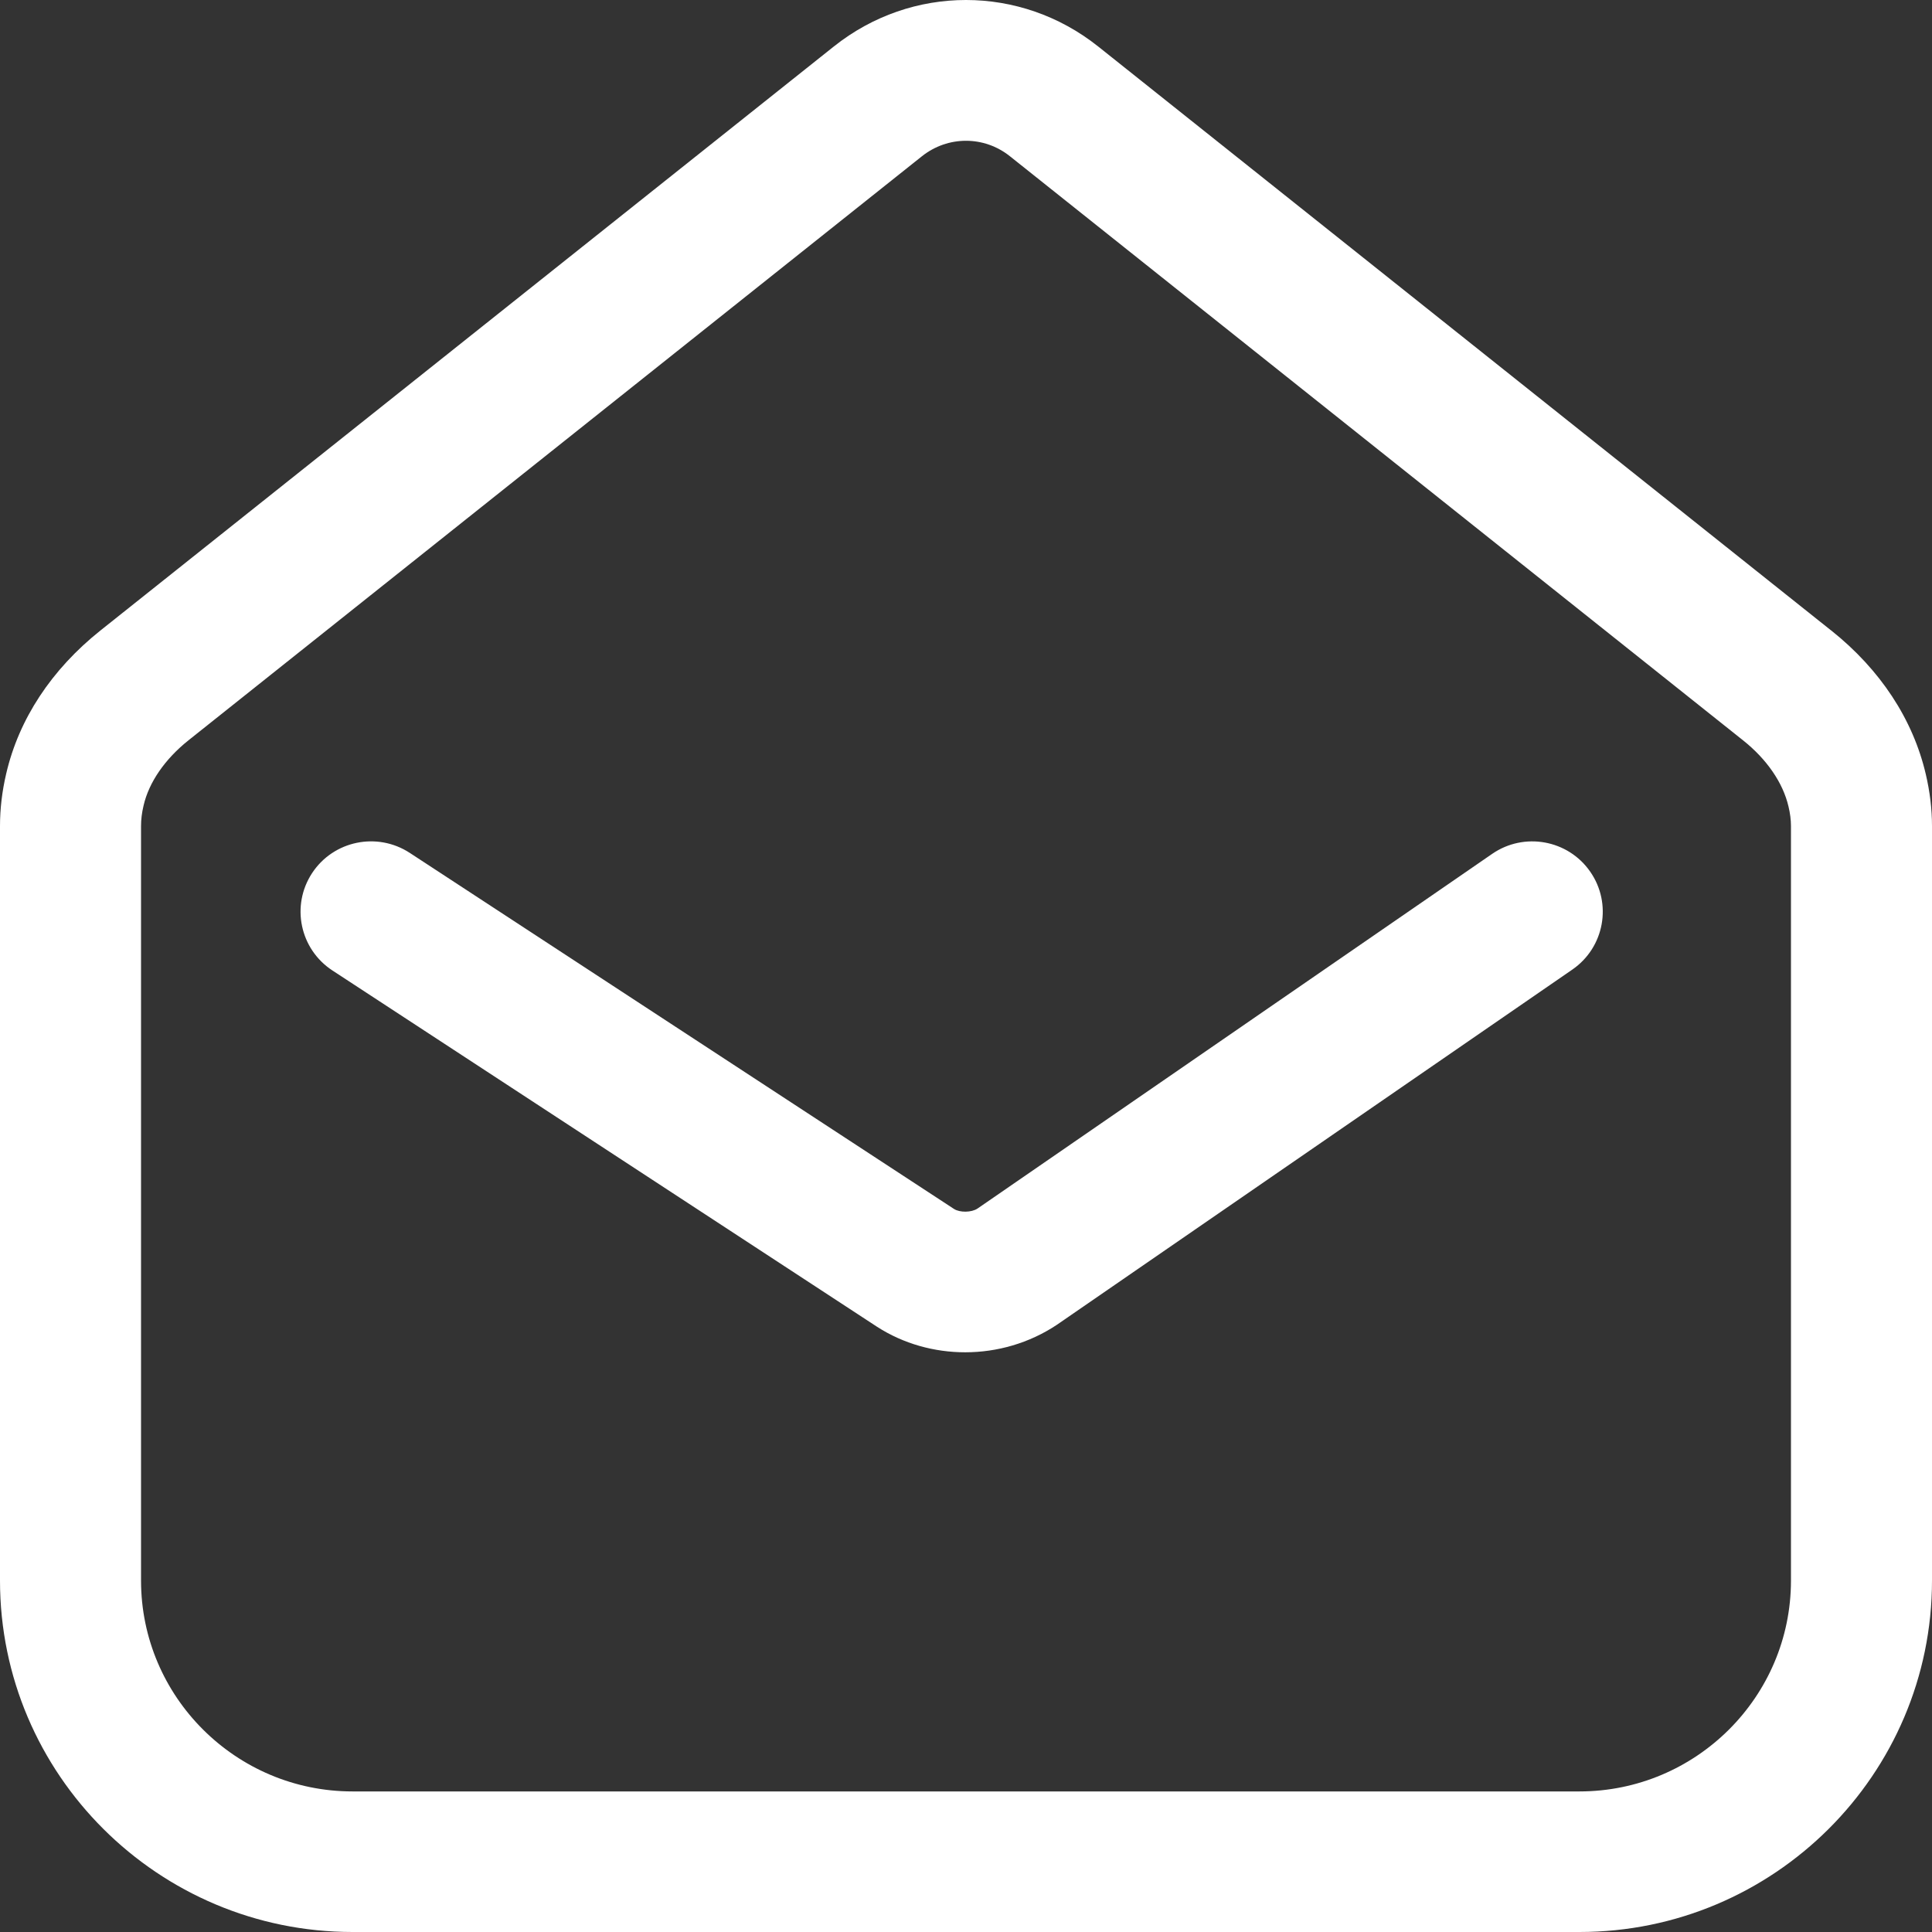 <svg width="120" height="120" viewBox="0 0 120 120" fill="none" xmlns="http://www.w3.org/2000/svg">
<rect x="0" y="0" width="120" height="120" fill="#333333" stroke="none"/>
<path d="M59.95 83.993C58.03 83.993 56.121 83.466 54.481 82.412L20.644 60.276C18.623 58.951 18.059 56.247 19.385 54.229C20.714 52.211 23.426 51.654 25.451 52.974L59.258 75.092C59.615 75.32 60.334 75.316 60.711 75.068L92.68 53.036C94.665 51.665 97.397 52.157 98.773 54.144C100.149 56.127 99.651 58.846 97.666 60.218L65.635 82.292C63.925 83.427 61.935 83.993 59.95 83.993Z" fill="white"/>
<path d="M98.101 120H21.899C9.824 120 0 110.208 0 98.173V51.305C0 50.24 0.128 49.147 0.385 48.055C1.17 44.666 3.195 41.587 6.237 39.162L51.796 2.883C56.627 -0.963 63.373 -0.959 68.204 2.883L113.739 39.162C113.739 39.162 113.739 39.162 113.743 39.162C116.79 41.59 118.819 44.678 119.615 48.09C119.868 49.167 120 50.251 120 51.301V98.169C120 110.208 110.176 120 98.101 120ZM60 8.744C59.032 8.744 58.069 9.065 57.264 9.704L11.705 45.983C10.244 47.149 9.253 48.586 8.919 50.027C8.81 50.48 8.76 50.906 8.76 51.305V98.173C8.76 105.393 14.655 111.269 21.899 111.269H98.101C105.345 111.269 111.24 105.393 111.24 98.173V51.305C111.24 50.929 111.19 50.519 111.085 50.085C110.739 48.613 109.74 47.157 108.263 45.983L62.732 9.708C61.928 9.065 60.964 8.744 60 8.744Z" fill="white"/>
</svg>
